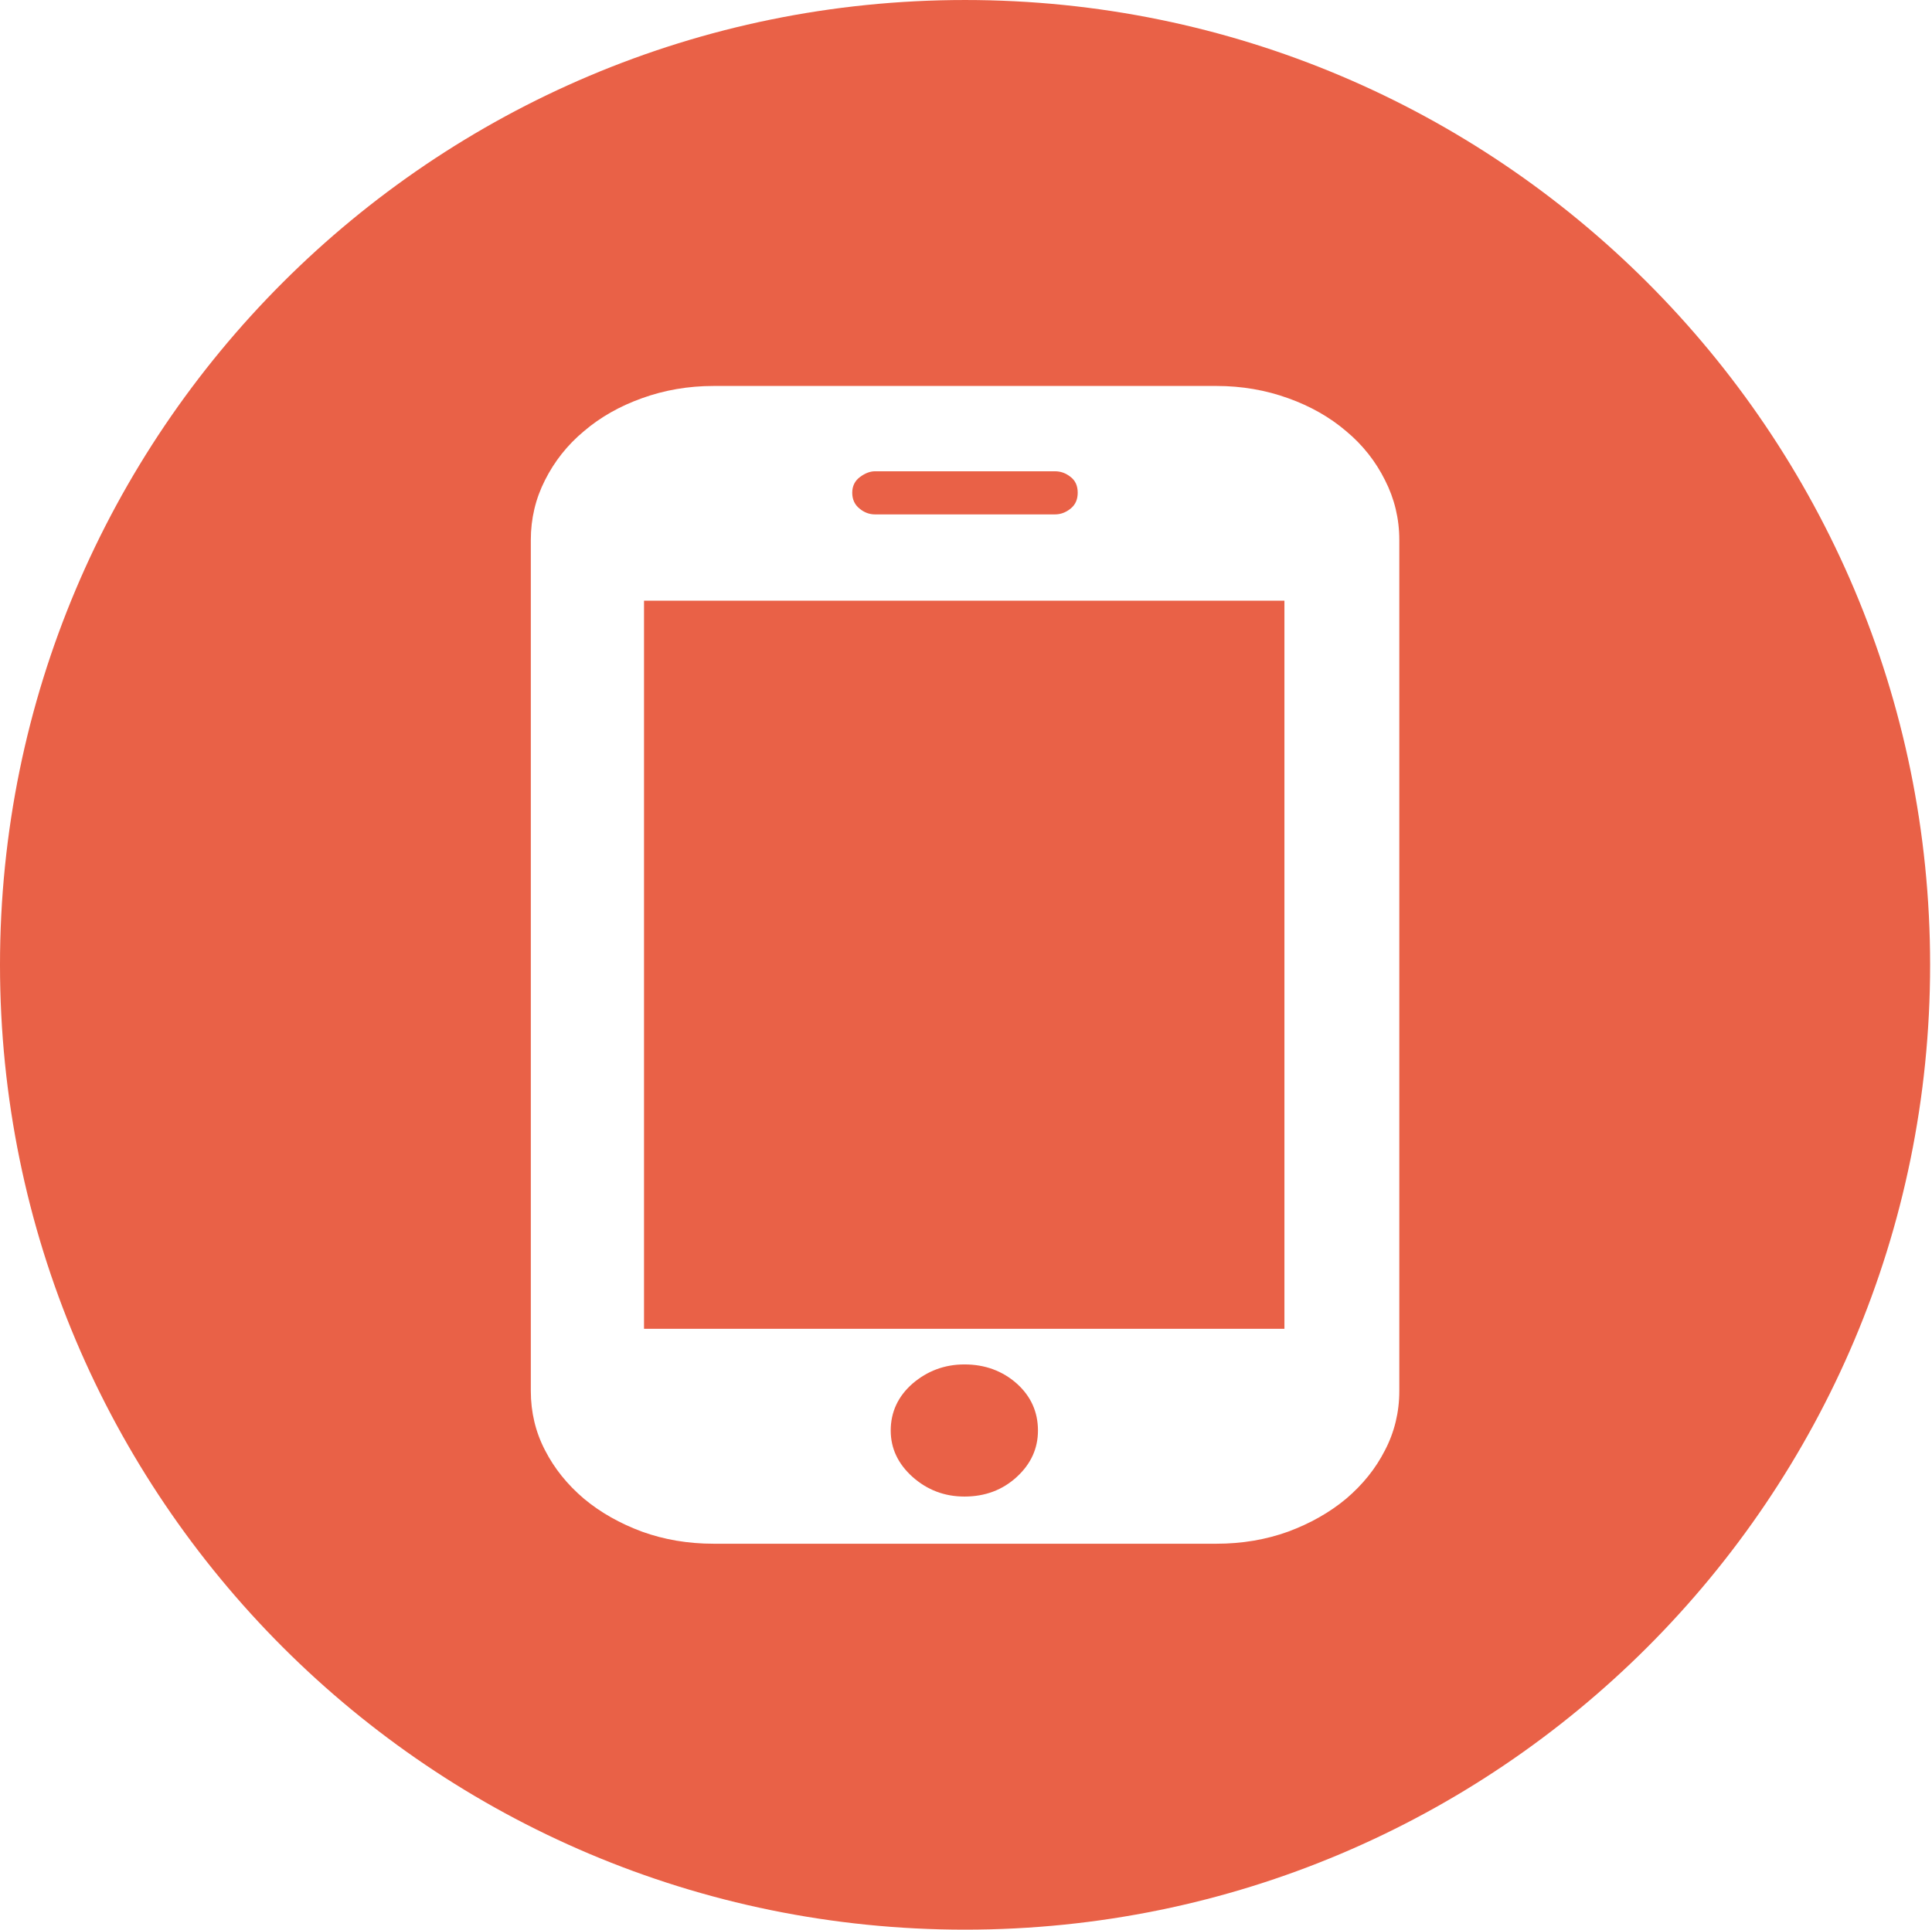 <?xml version="1.0" standalone="no"?><!DOCTYPE svg PUBLIC "-//W3C//DTD SVG 1.1//EN" "http://www.w3.org/Graphics/SVG/1.1/DTD/svg11.dtd"><svg t="1499406954724" class="icon" style="" viewBox="0 0 1025 1024" version="1.1" xmlns="http://www.w3.org/2000/svg" p-id="5884" xmlns:xlink="http://www.w3.org/1999/xlink" width="64.062" height="64"><defs><style type="text/css"></style></defs><path d="M512.001 1023.999c-282.765 0-512.001-229.23-512.001-511.998 0-282.765 229.236-512.001 512.001-512.001 282.762 0 511.998 229.236 511.998 512.001C1023.999 794.769 794.763 1023.999 512.001 1023.999zM742.385 286.488c0-11.294-2.59-21.886-7.593-31.707-4.939-9.896-11.764-18.633-20.588-25.969-8.791-7.514-19.118-13.326-30.794-17.5-11.851-4.279-24.56-6.499-38.026-6.499L378.617 204.813c-13.559 0-26.177 2.22-38.029 6.499-11.676 4.177-22 9.986-30.794 17.5-8.821 7.336-15.676 16.073-20.648 25.969-5 9.821-7.526 20.413-7.526 31.707l0 451.734c0 11.176 2.527 21.778 7.526 31.349 4.972 9.724 11.824 18.196 20.648 25.723 8.797 7.339 19.118 13.149 30.794 17.486 11.851 4.279 24.47 6.412 38.029 6.412l266.767 0c13.466 0 26.174-2.133 38.029-6.412 11.673-4.337 22-10.146 30.794-17.486 8.821-7.526 15.645-15.998 20.588-25.723 4.999-9.571 7.59-20.172 7.59-31.349l0 0L742.385 286.488 742.385 286.488zM341.676 318.767l339.764 0 0 386.378L341.676 705.145 341.676 318.767zM559.649 272.971l-95.382 0c-2.973 0-5.764-1-8.207-3.057-2.618-2.06-3.912-4.885-3.912-8.457 0-3.602 1.469-6.412 4.177-8.382 2.762-2.045 5.415-2.988 7.942-2.988l95.382 0c3.057 0 5.761 0.942 8.321 2.988 2.59 1.97 3.794 4.78 3.794 8.382 0 3.572-1.204 6.397-3.794 8.457C565.41 271.972 562.705 272.971 559.649 272.971zM511.676 724.046c11.001 0 20.236 3.497 27.764 10.161 7.532 6.75 11.237 15.115 11.237 24.94 0 9.469-3.704 17.678-11.237 24.602-7.529 6.914-16.763 10.414-27.764 10.414-10.586 0-19.732-3.5-27.527-10.414-7.706-6.924-11.589-15.13-11.589-24.602 0-9.824 3.882-18.19 11.589-24.94C491.943 727.543 501.09 724.046 511.676 724.046z" p-id="5885" fill="#e96147"></path></svg>